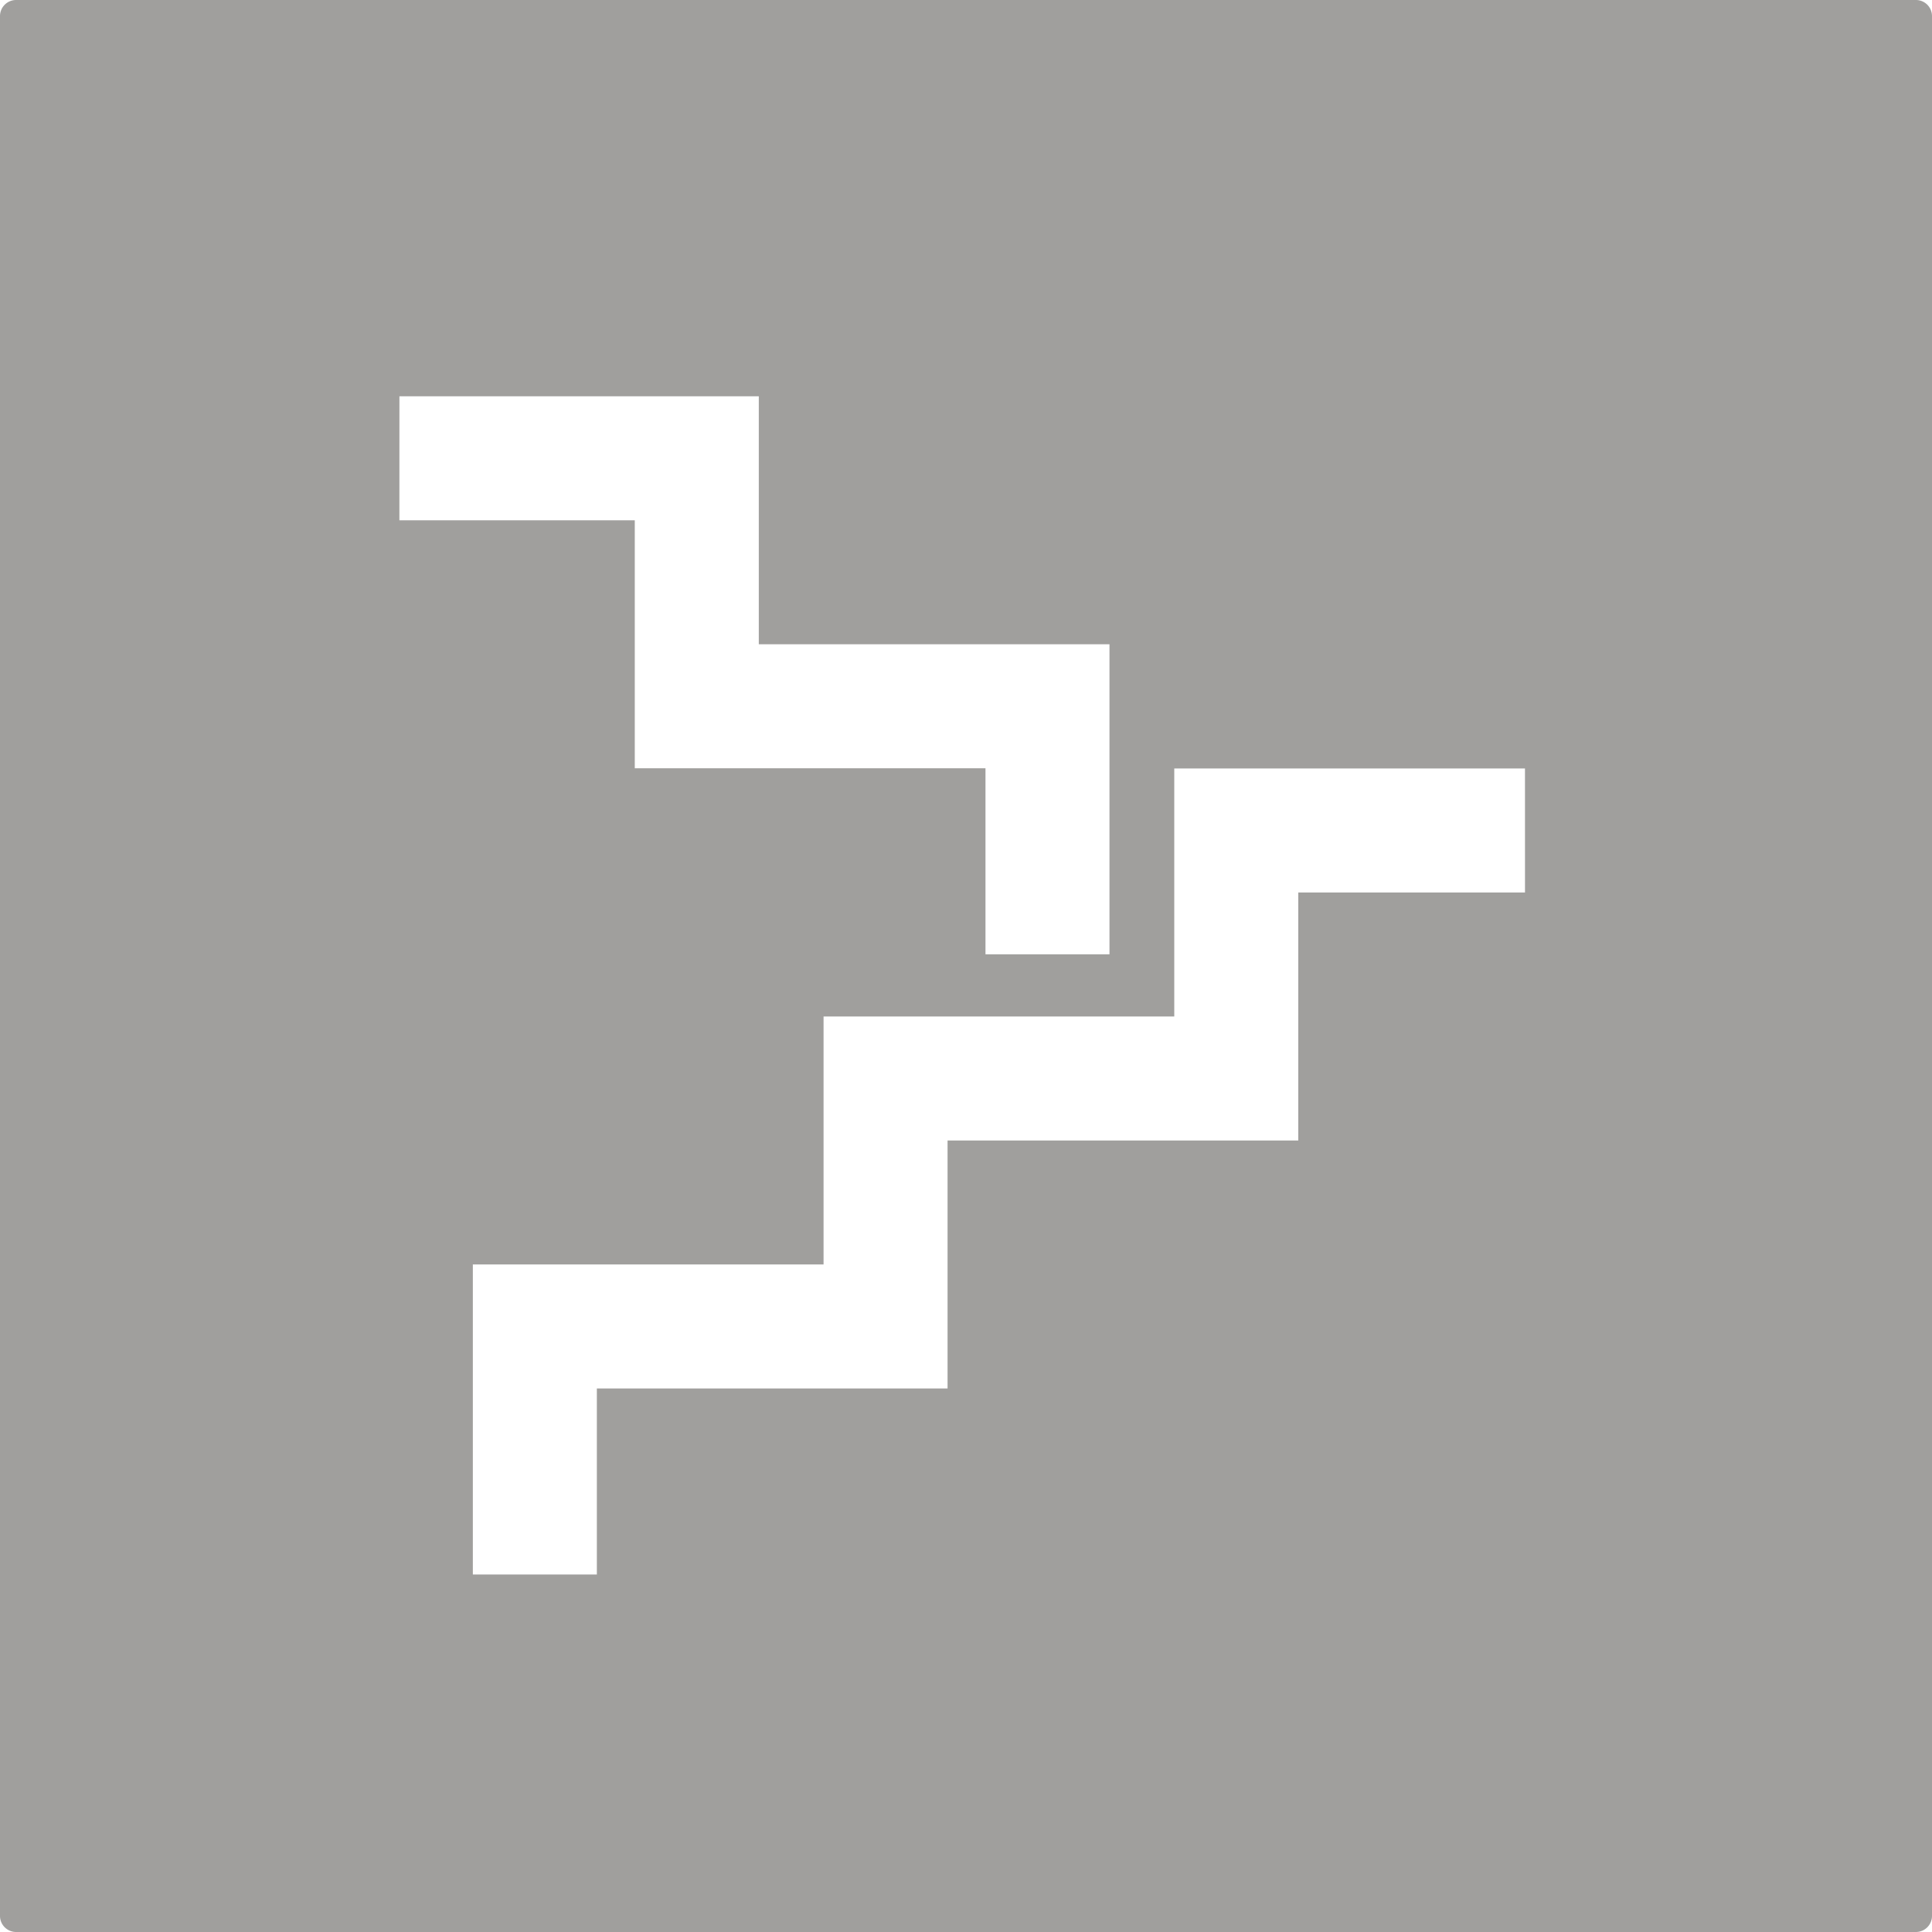 <svg xmlns="http://www.w3.org/2000/svg" width="120mm" height="120mm" viewBox="0 0 340.157 340.157">
  <g id="Schilder">
      <g id="H-44-E">
        <path fill="#A09f9d" stroke="none" d="M337.323,0H2.834A2.834,2.834,0,0,0,0,2.835V337.323a2.834,2.834,0,0,0,2.834,2.834H337.323a2.834,2.834,0,0,0,2.834-2.834V2.835A2.834,2.834,0,0,0,337.323,0Zm-267,69.773h63.275v43.662H195.34v54.581H173.508V135.268H111.761V91.605H70.319Zm198.175,87.362H228.58V200.8H166.832v43.663H105.085V277.21H83.252V222.629H145V178.967h61.748V135.3h61.747Z"/>
      </g>
    </g>
</svg>
